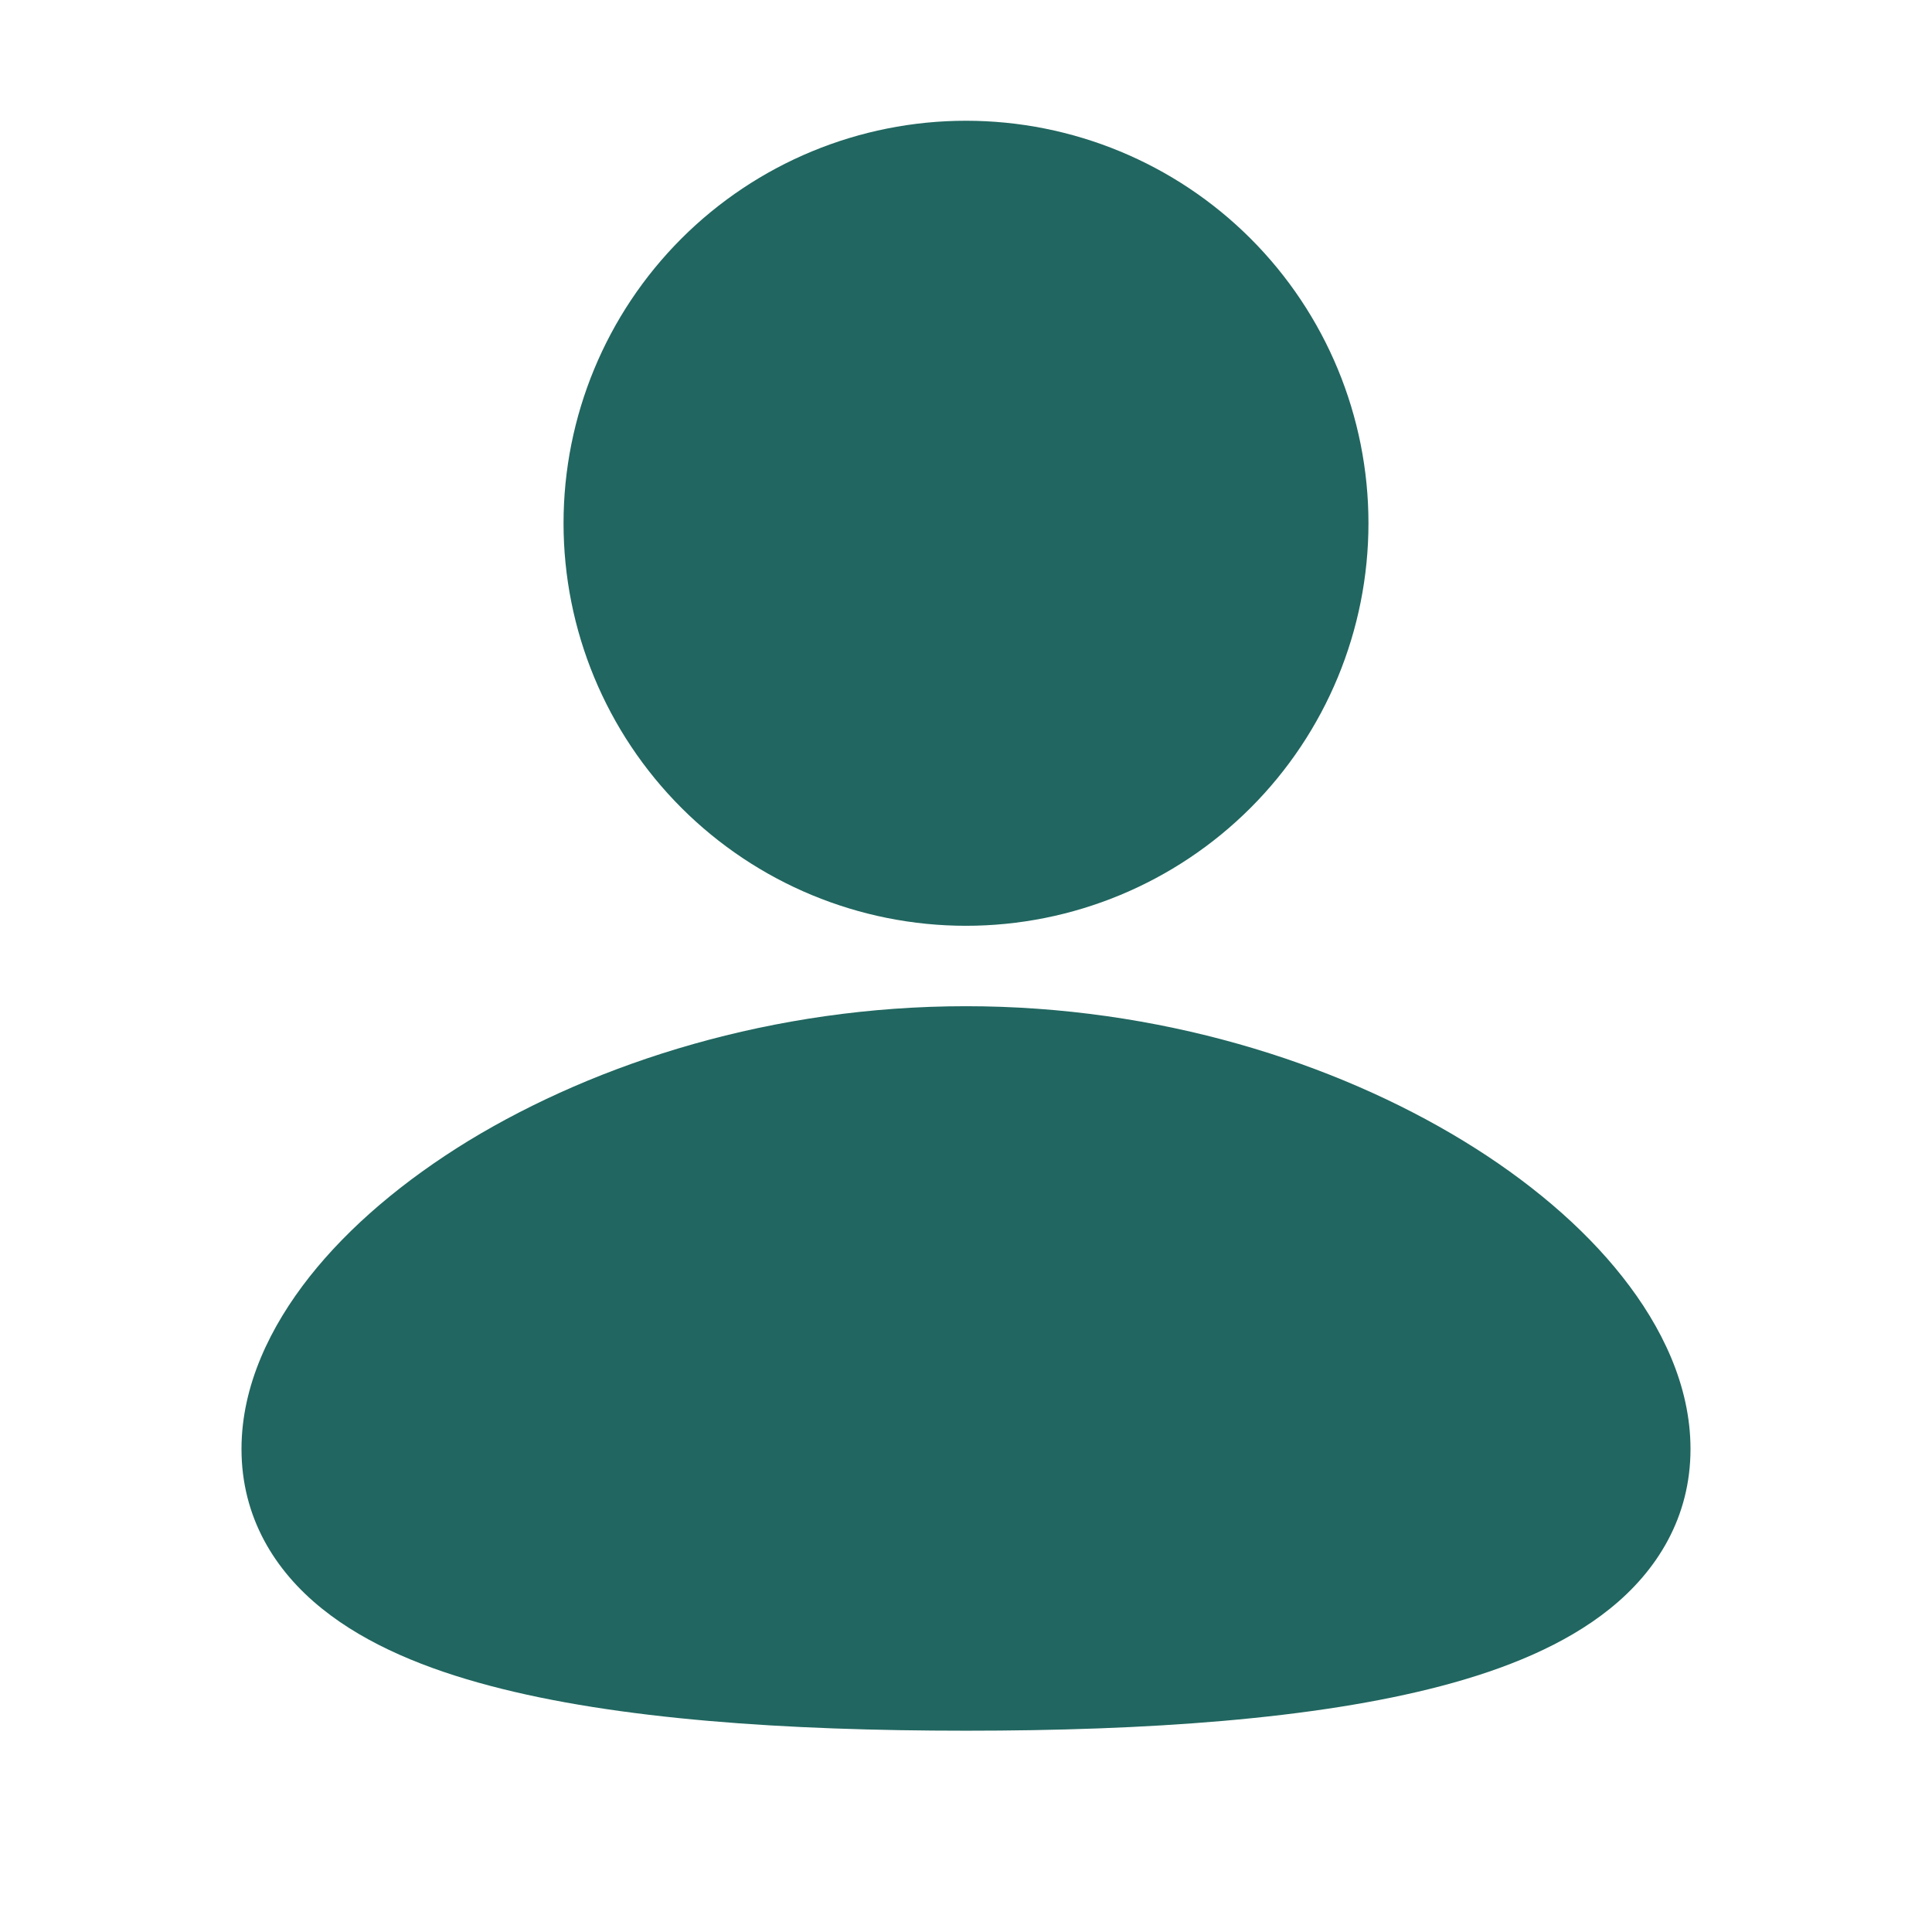 <svg width="16" height="16" viewBox="0 0 16 16" fill="none" xmlns="http://www.w3.org/2000/svg">
<g clip-path="url(#clip0_86_62)">
<path d="M8 8.333C9.597 8.333 11.05 8.796 12.119 9.448C12.652 9.773 13.108 10.157 13.437 10.575C13.761 10.985 14 11.475 14 12C14 12.563 13.726 13.007 13.331 13.324C12.958 13.624 12.465 13.823 11.942 13.961C10.89 14.239 9.486 14.333 8 14.333C6.514 14.333 5.11 14.24 4.058 13.961C3.535 13.823 3.042 13.624 2.669 13.324C2.273 13.007 2 12.563 2 12C2 11.475 2.239 10.985 2.563 10.574C2.892 10.157 3.347 9.774 3.881 9.447C4.95 8.797 6.403 8.333 8 8.333ZM8 1C8.884 1 9.732 1.351 10.357 1.976C10.982 2.601 11.333 3.449 11.333 4.333C11.333 5.217 10.982 6.065 10.357 6.69C9.732 7.315 8.884 7.667 8 7.667C7.116 7.667 6.268 7.315 5.643 6.69C5.018 6.065 4.667 5.217 4.667 4.333C4.667 3.449 5.018 2.601 5.643 1.976C6.268 1.351 7.116 1 8 1Z" fill="#216660"/>
</g>
<defs>
<clipPath id="clip0_86_62">
<rect width="16" height="16" fill="white"/>
</clipPath>
</defs>
</svg>
